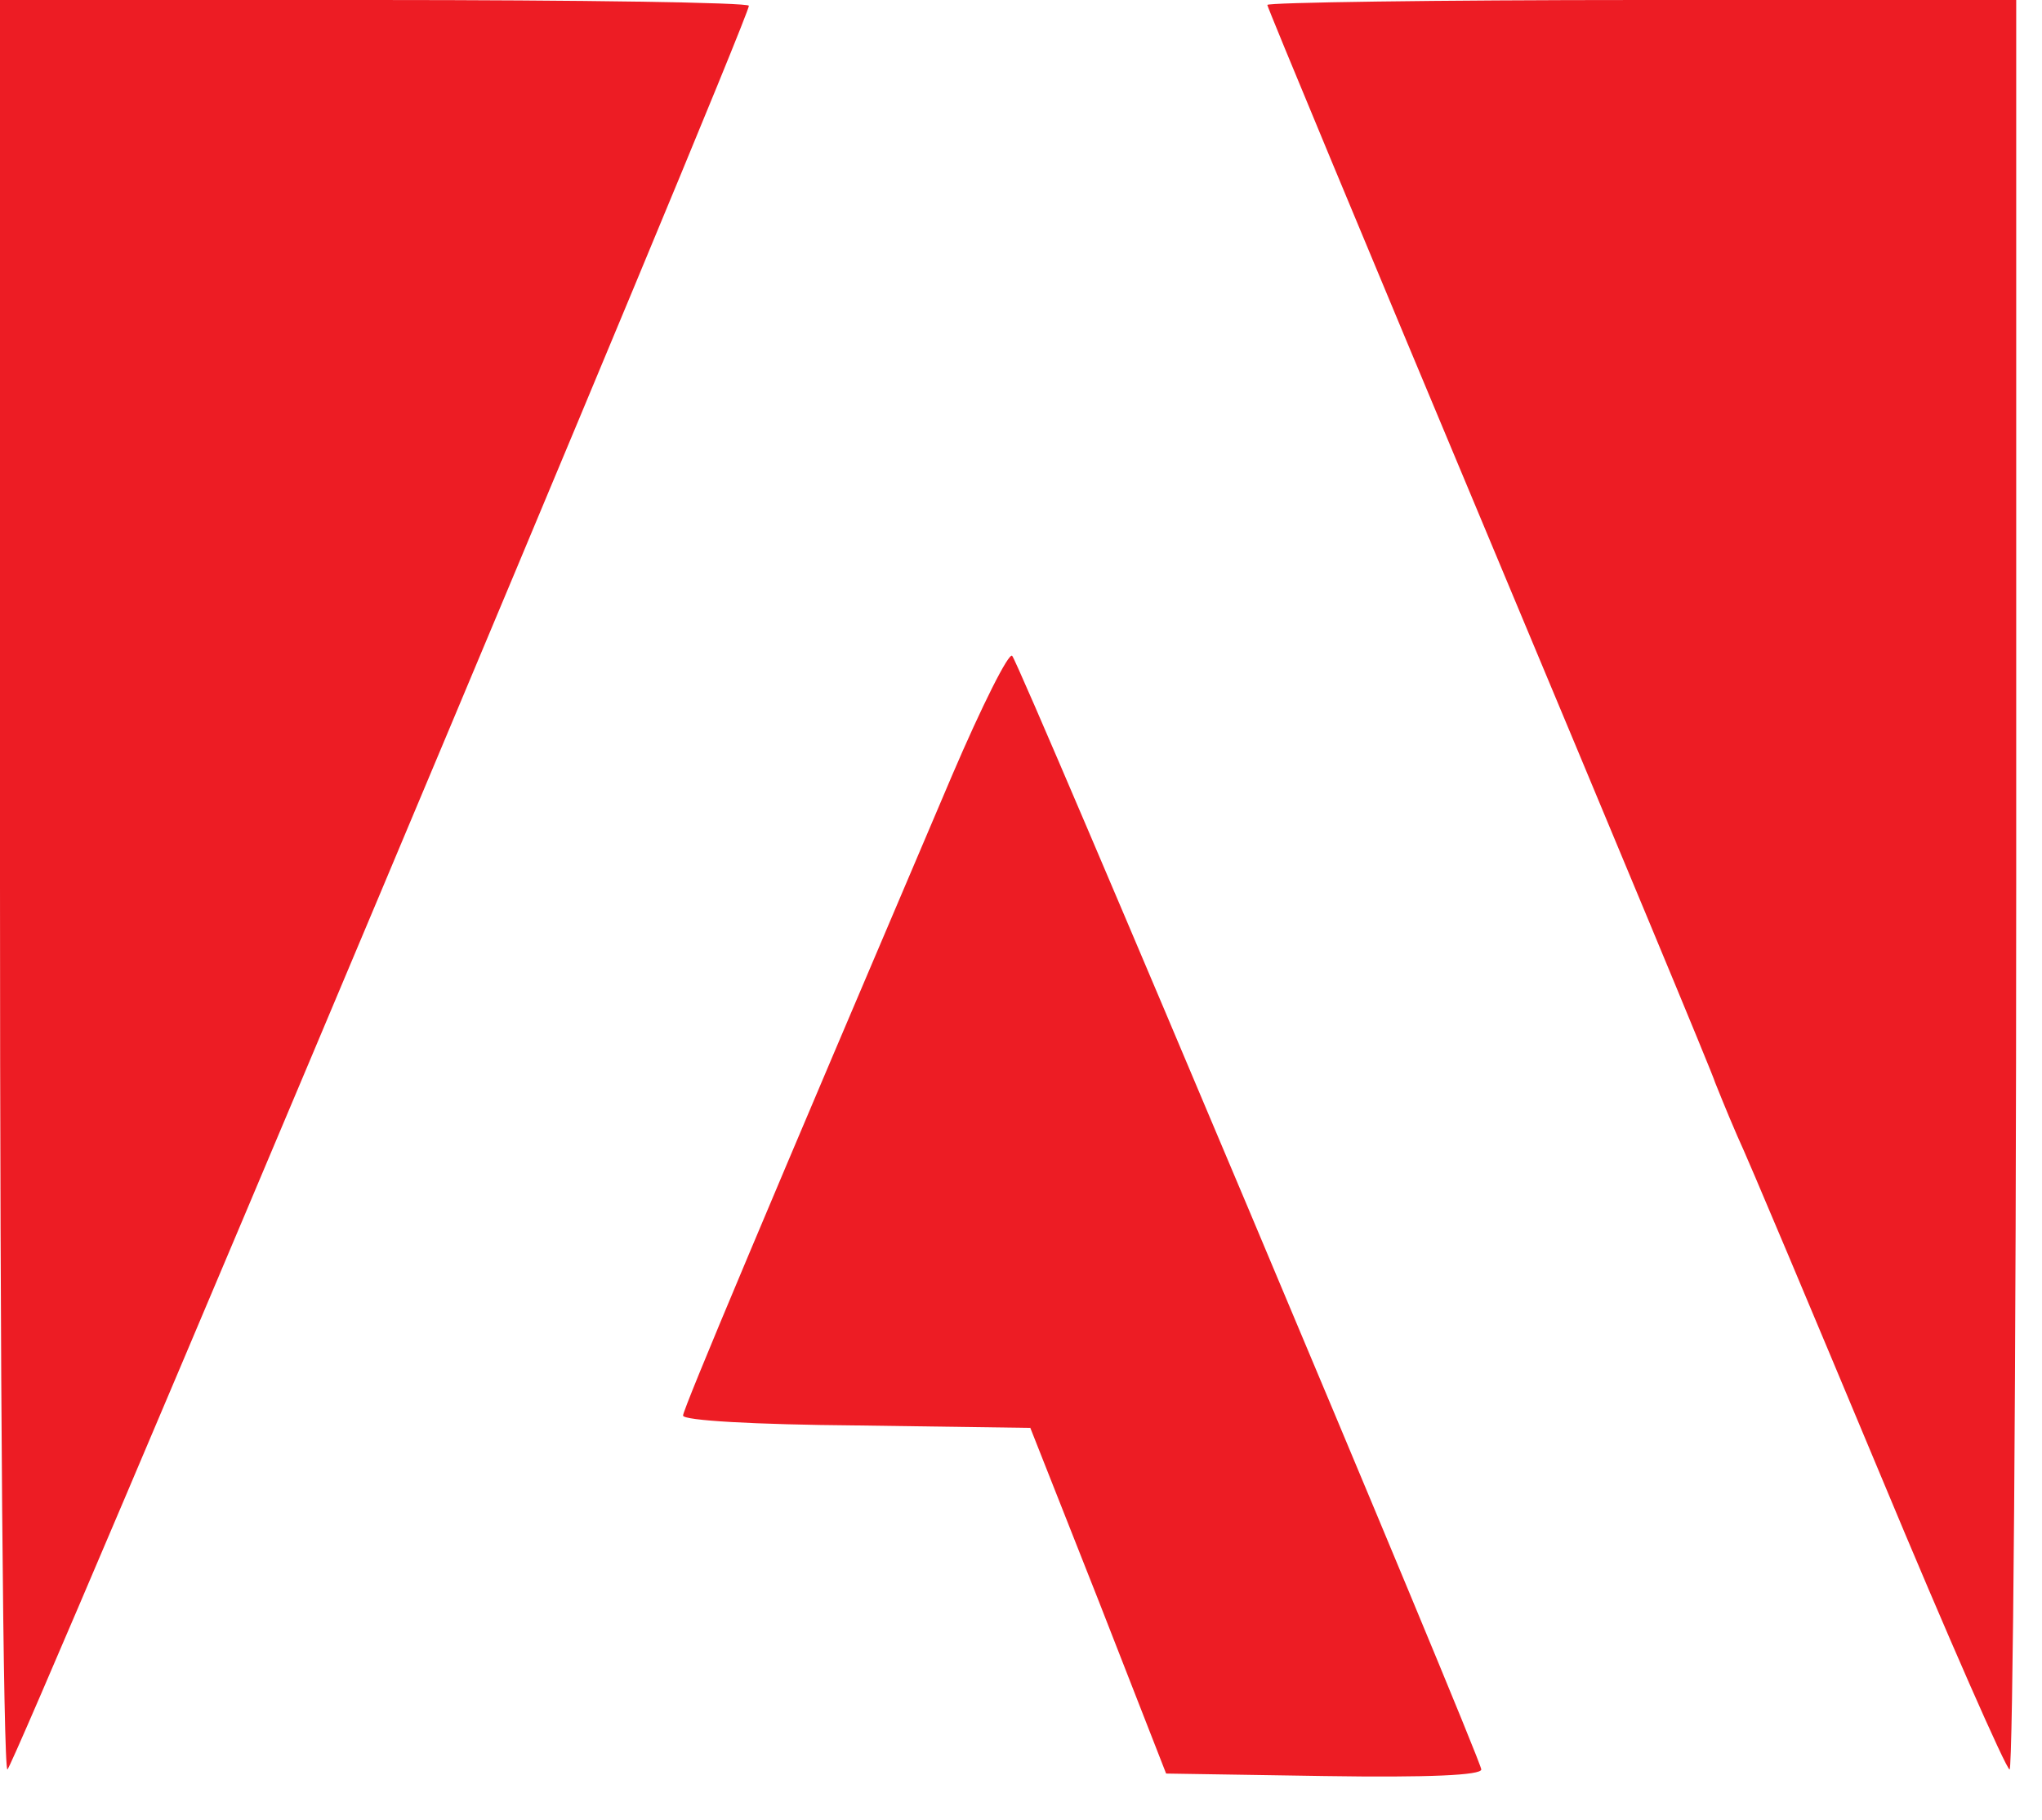 <svg width="46" height="41" viewBox="0 0 46 41" fill="none" xmlns="http://www.w3.org/2000/svg">
<path fill-rule="evenodd" clip-rule="evenodd" d="M0 19.929C0 30.885 0.074 39.857 0.167 39.857C0.297 39.857 16.87 0.463 16.87 0.13C16.87 0.056 13.069 -3.05176e-05 8.435 -3.05176e-05H0V19.929Z" fill="#ED1C24"/>
<path fill-rule="evenodd" clip-rule="evenodd" d="M28.549 0.111C28.549 0.167 30.811 5.599 33.573 12.198C36.335 18.798 38.615 24.267 38.634 24.378C38.671 24.47 38.893 25.027 39.134 25.583C39.394 26.139 40.84 29.587 42.36 33.221C43.88 36.873 45.196 39.857 45.27 39.857C45.344 39.857 45.419 30.885 45.419 19.929V-3.05176e-05H36.984C32.349 -3.05176e-05 28.549 0.056 28.549 0.111Z" fill="#ED1C24"/>
<path fill-rule="evenodd" clip-rule="evenodd" d="M21.449 17.462C17.333 27.121 15.387 31.737 15.387 31.885C15.387 31.997 17 32.089 19.298 32.108L23.21 32.163L24.748 36.056L26.269 39.949L29.828 40.005C32.201 40.042 33.369 39.986 33.369 39.857C33.369 39.616 22.987 14.978 22.802 14.774C22.728 14.682 22.116 15.905 21.449 17.462Z" fill="#ED1C24"/>
</svg>
